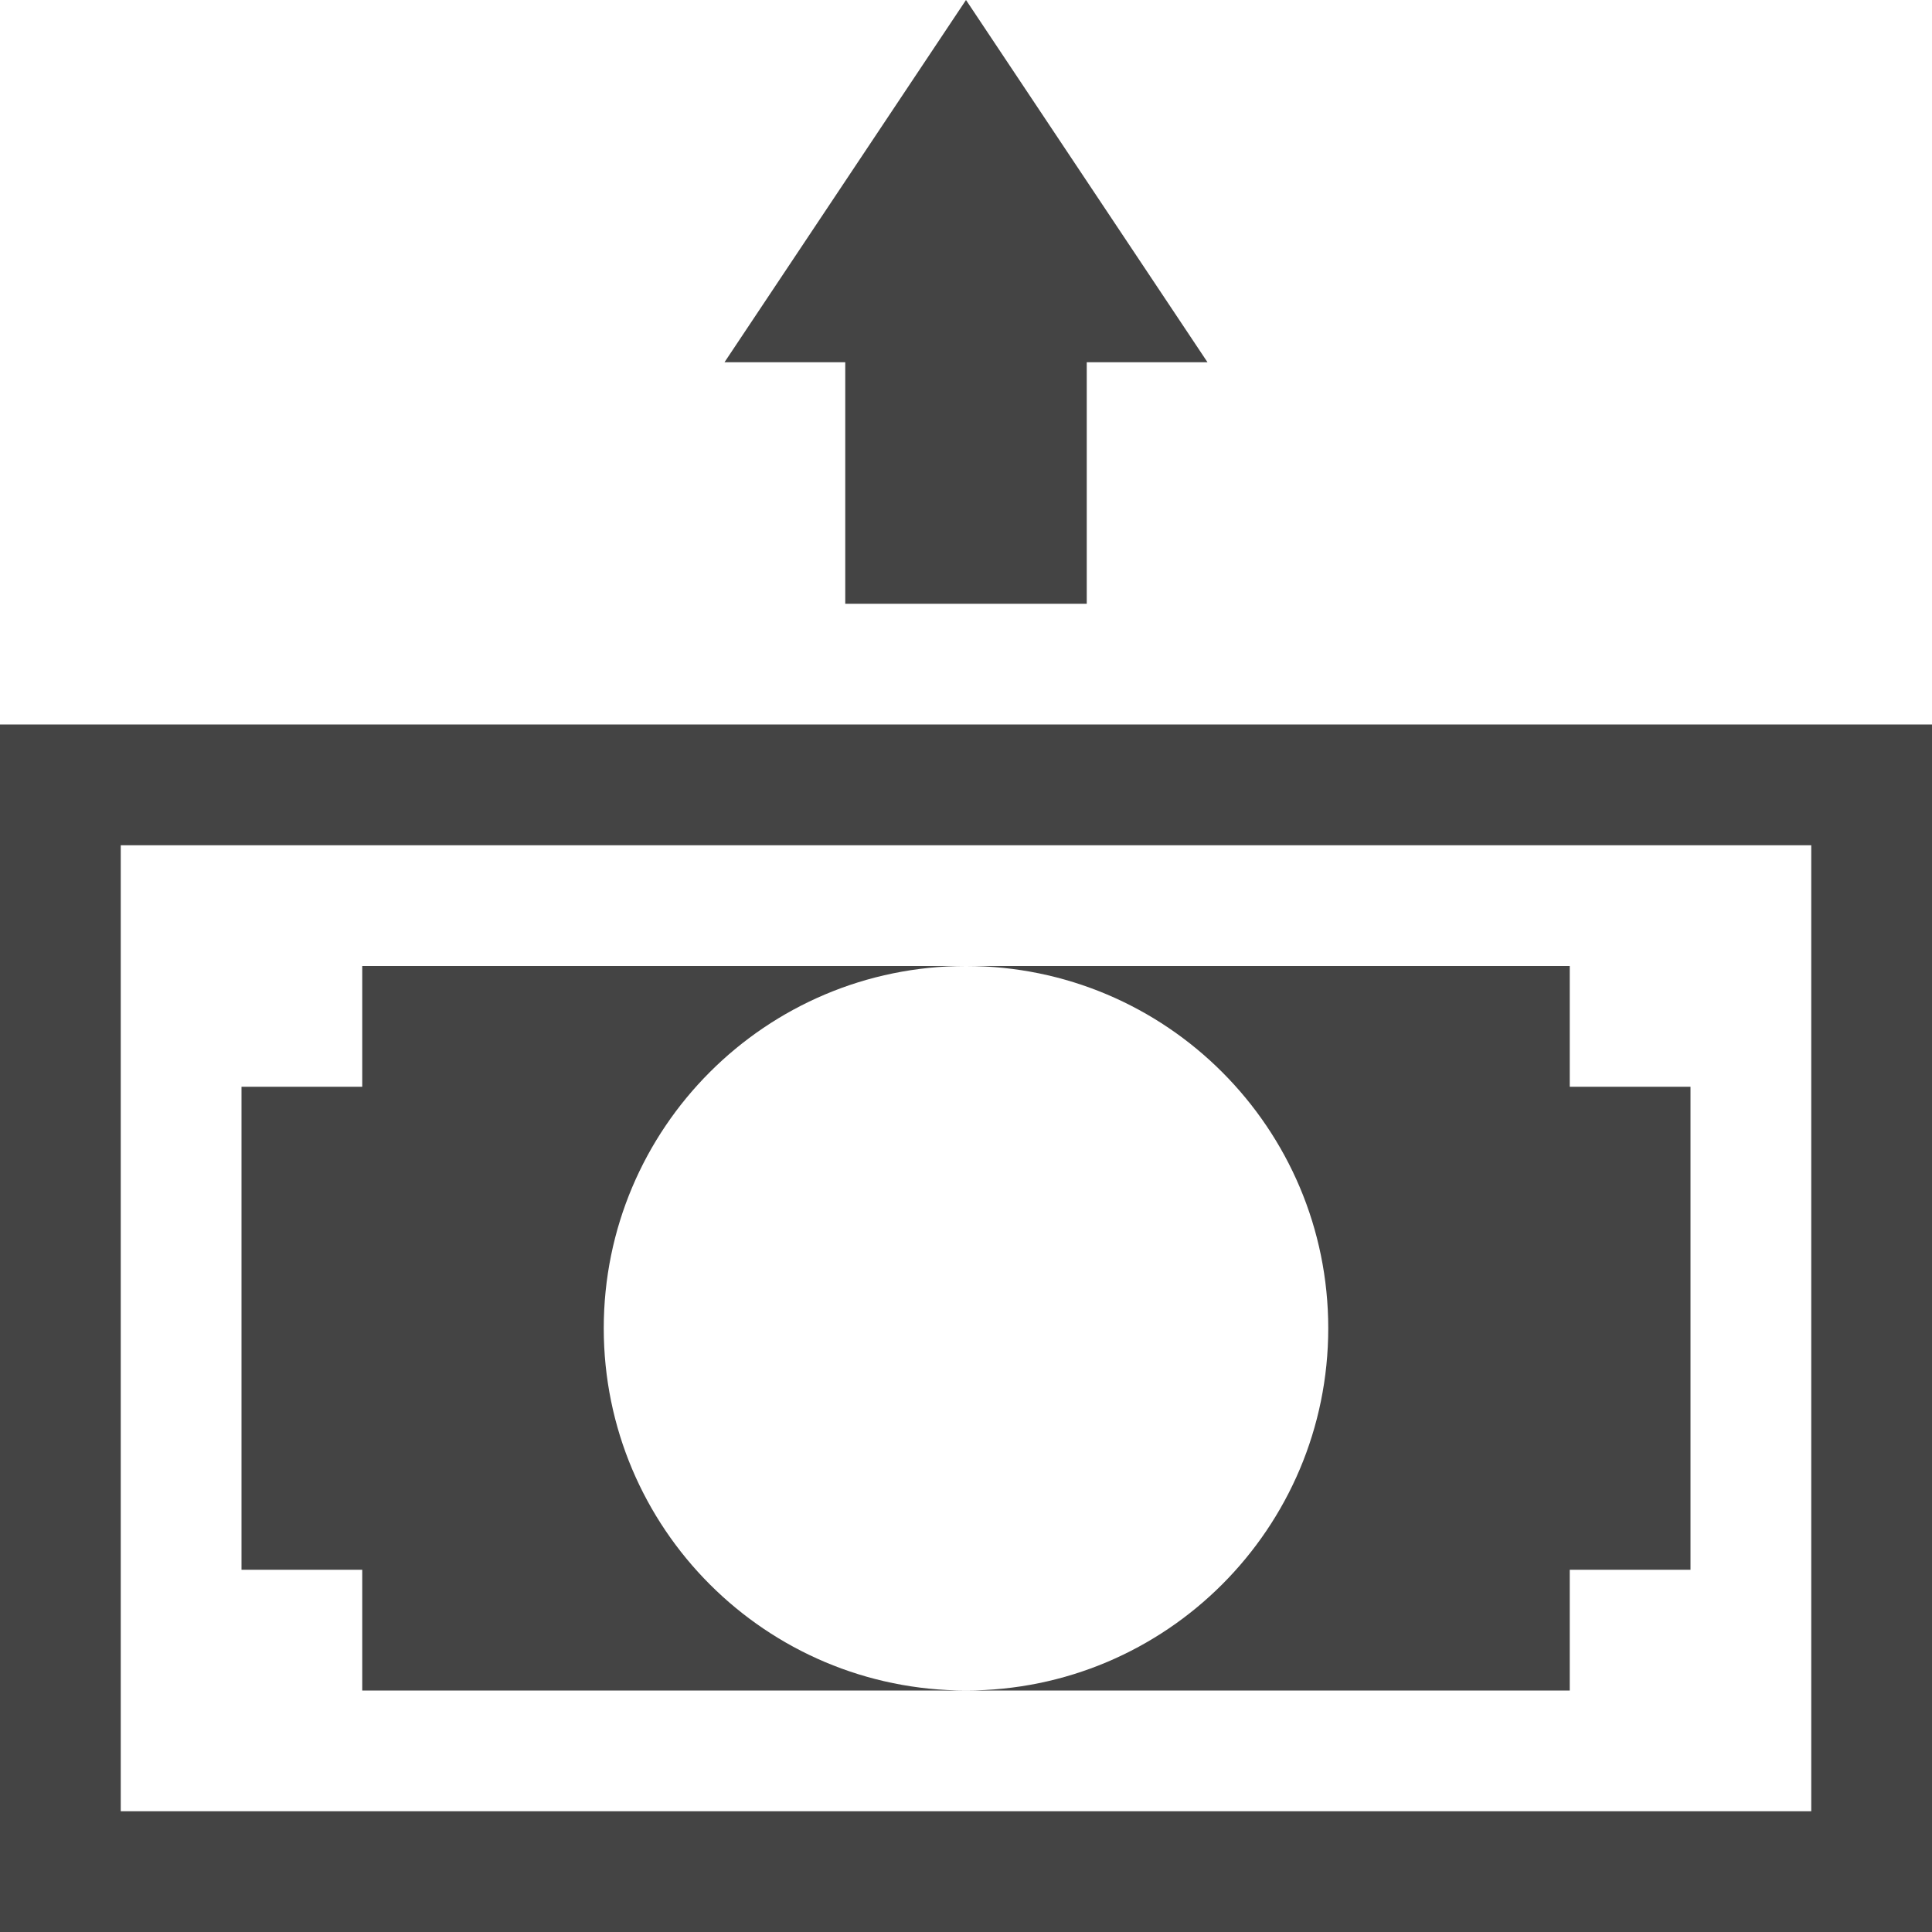 <svg height="16" viewBox="0 0 16 16" width="16" xmlns="http://www.w3.org/2000/svg"><g fill="#444"><path d="m8 0 2 3h-1v2h-2v-2h-1z"/><path d="m15 7v8h-14v-8zm1-1h-16v10h16z"/><path d="m8 8c1.657 0 3 1.343 3 3s-1.343 3-3 3h5v-1h1v-4h-1v-1z"/><path d="m5 11c0-1.657 1.343-3 3-3h-5v1h-1v4h1v1h5c-1.657 0-3-1.343-3-3z"/></g></svg>